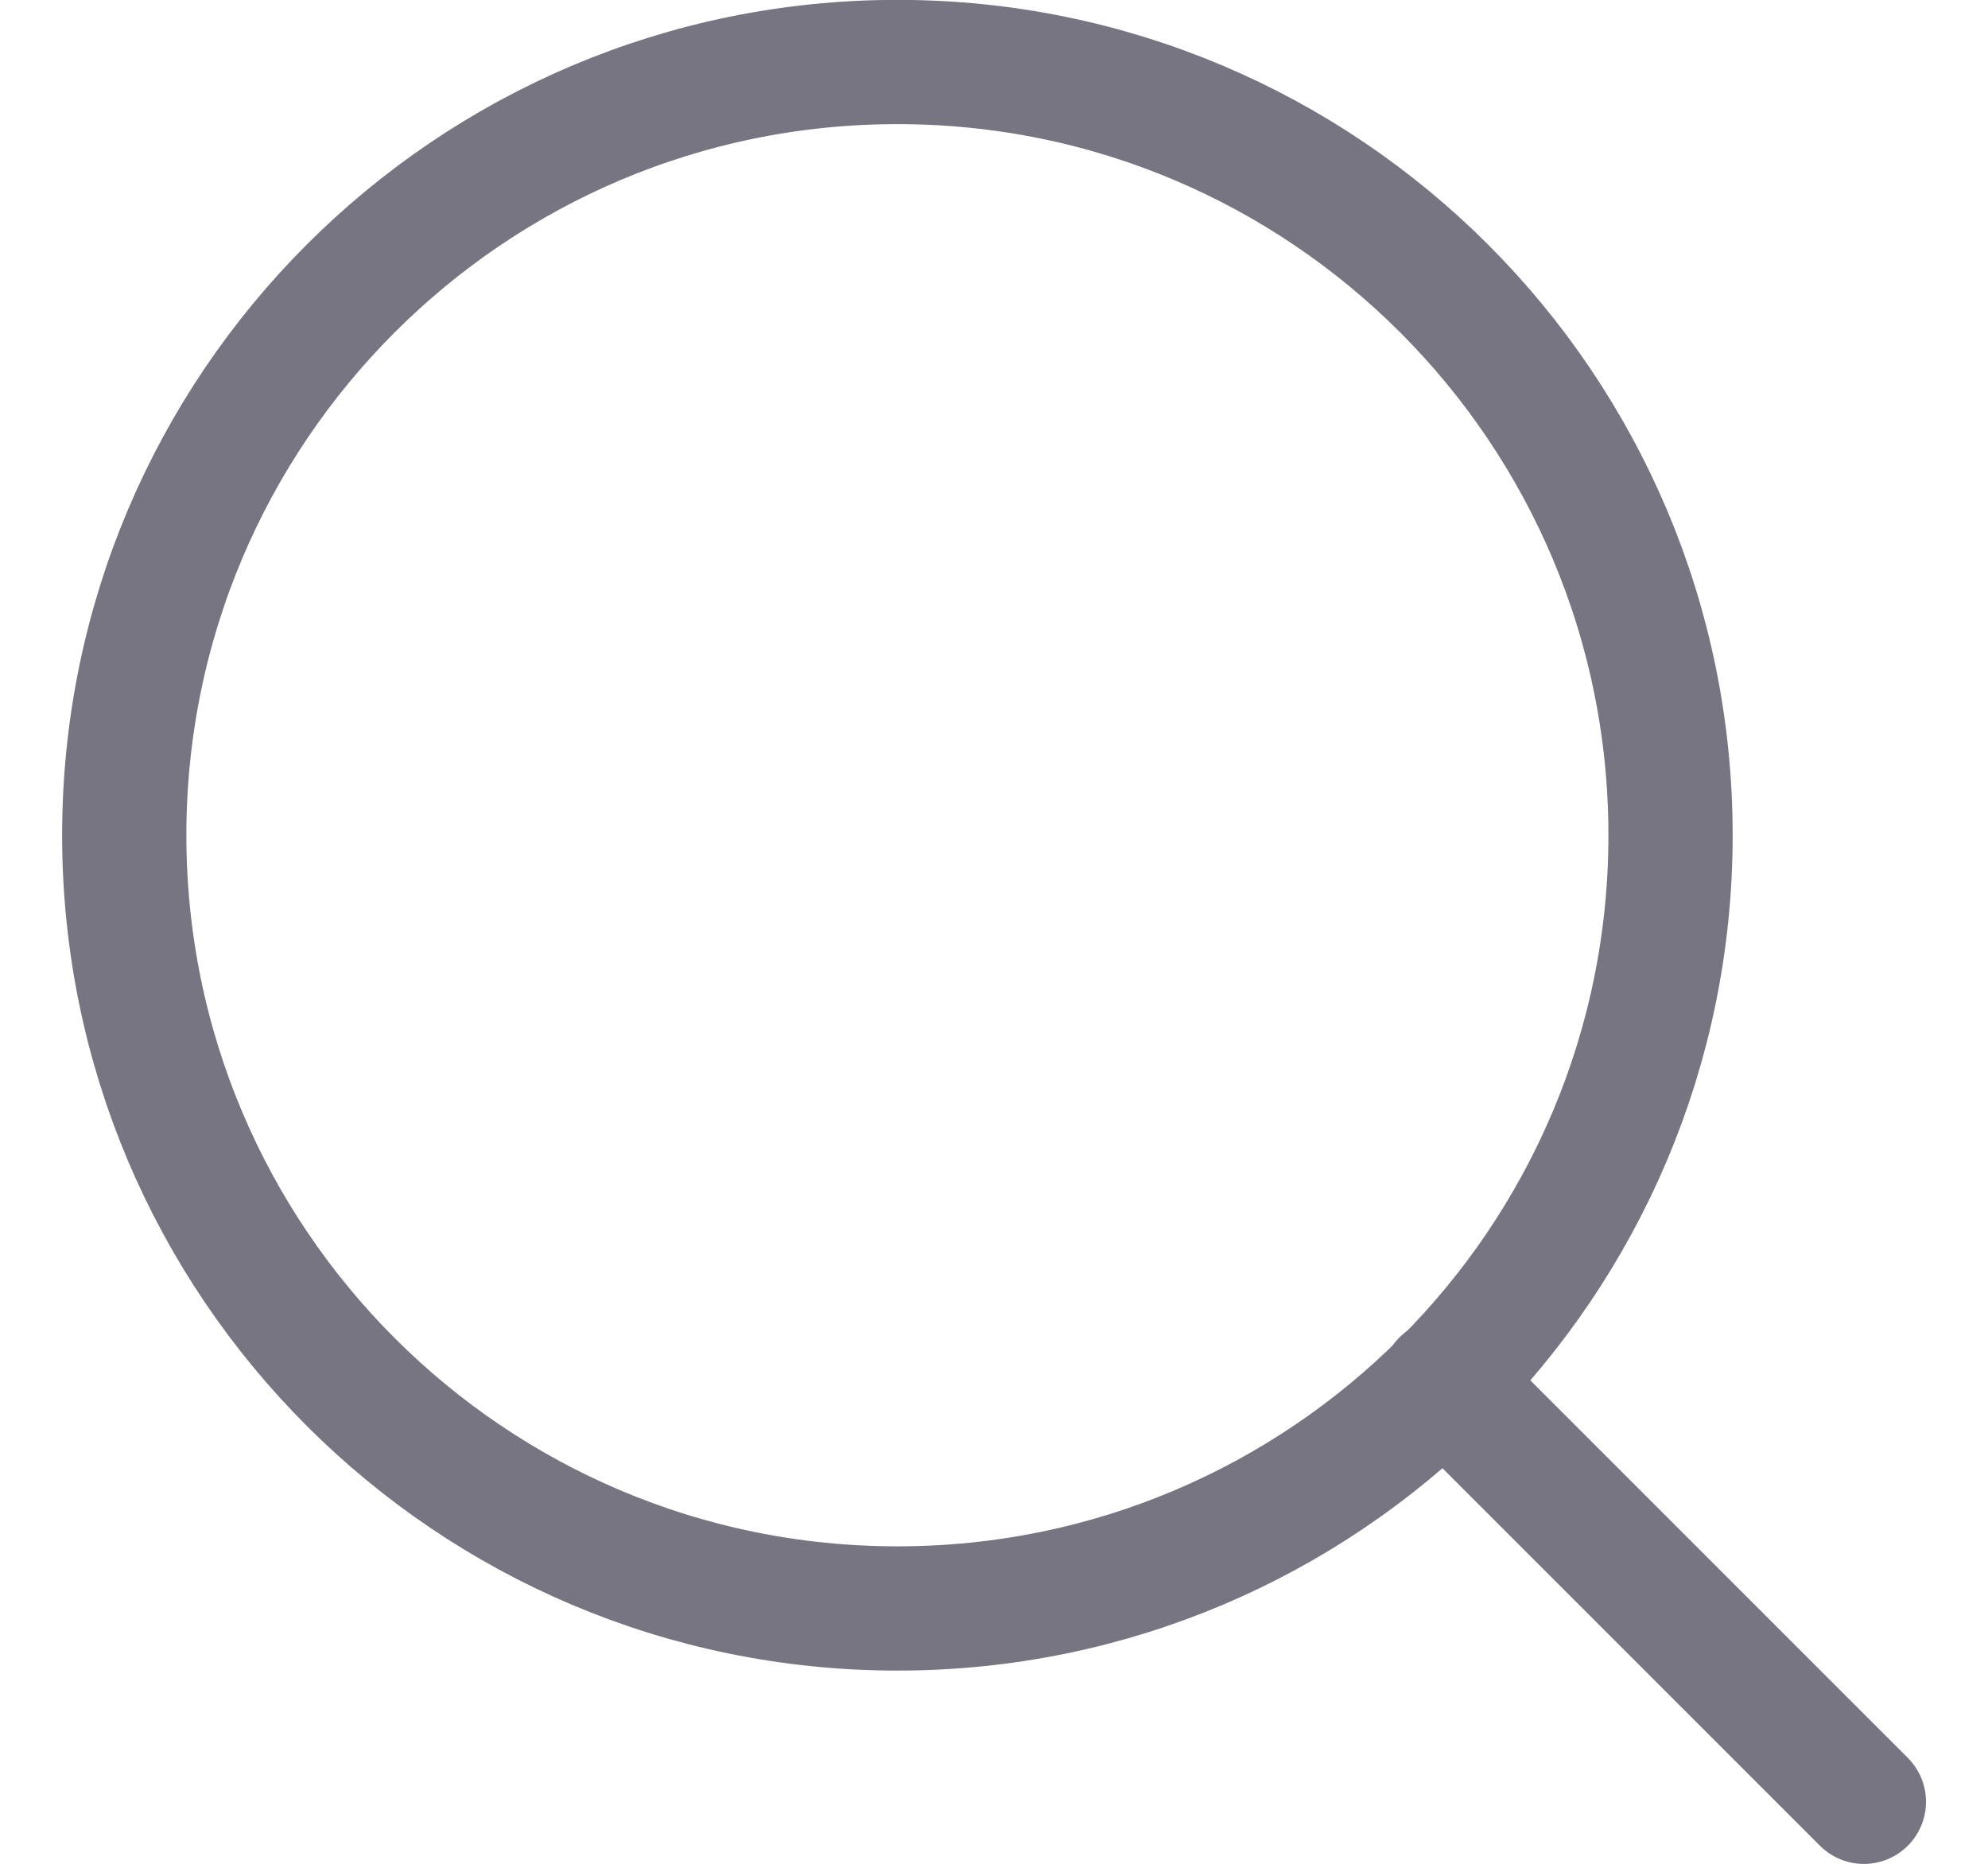 <svg width="16" height="15" viewBox="0 0 16 15" fill="none" xmlns="http://www.w3.org/2000/svg">
<path d="M7.223 12.945C10.659 12.945 13.445 10.159 13.445 6.722C13.445 3.285 10.659 0.499 7.223 0.499C3.786 0.499 1 3.285 1 6.722C1 10.159 3.786 12.945 7.223 12.945Z" stroke="#787582" stroke-linecap="round" stroke-linejoin="round"/>
<path d="M15.001 14.501L11.617 11.117" stroke="#787582" stroke-linecap="round" stroke-linejoin="round"/>
</svg>
